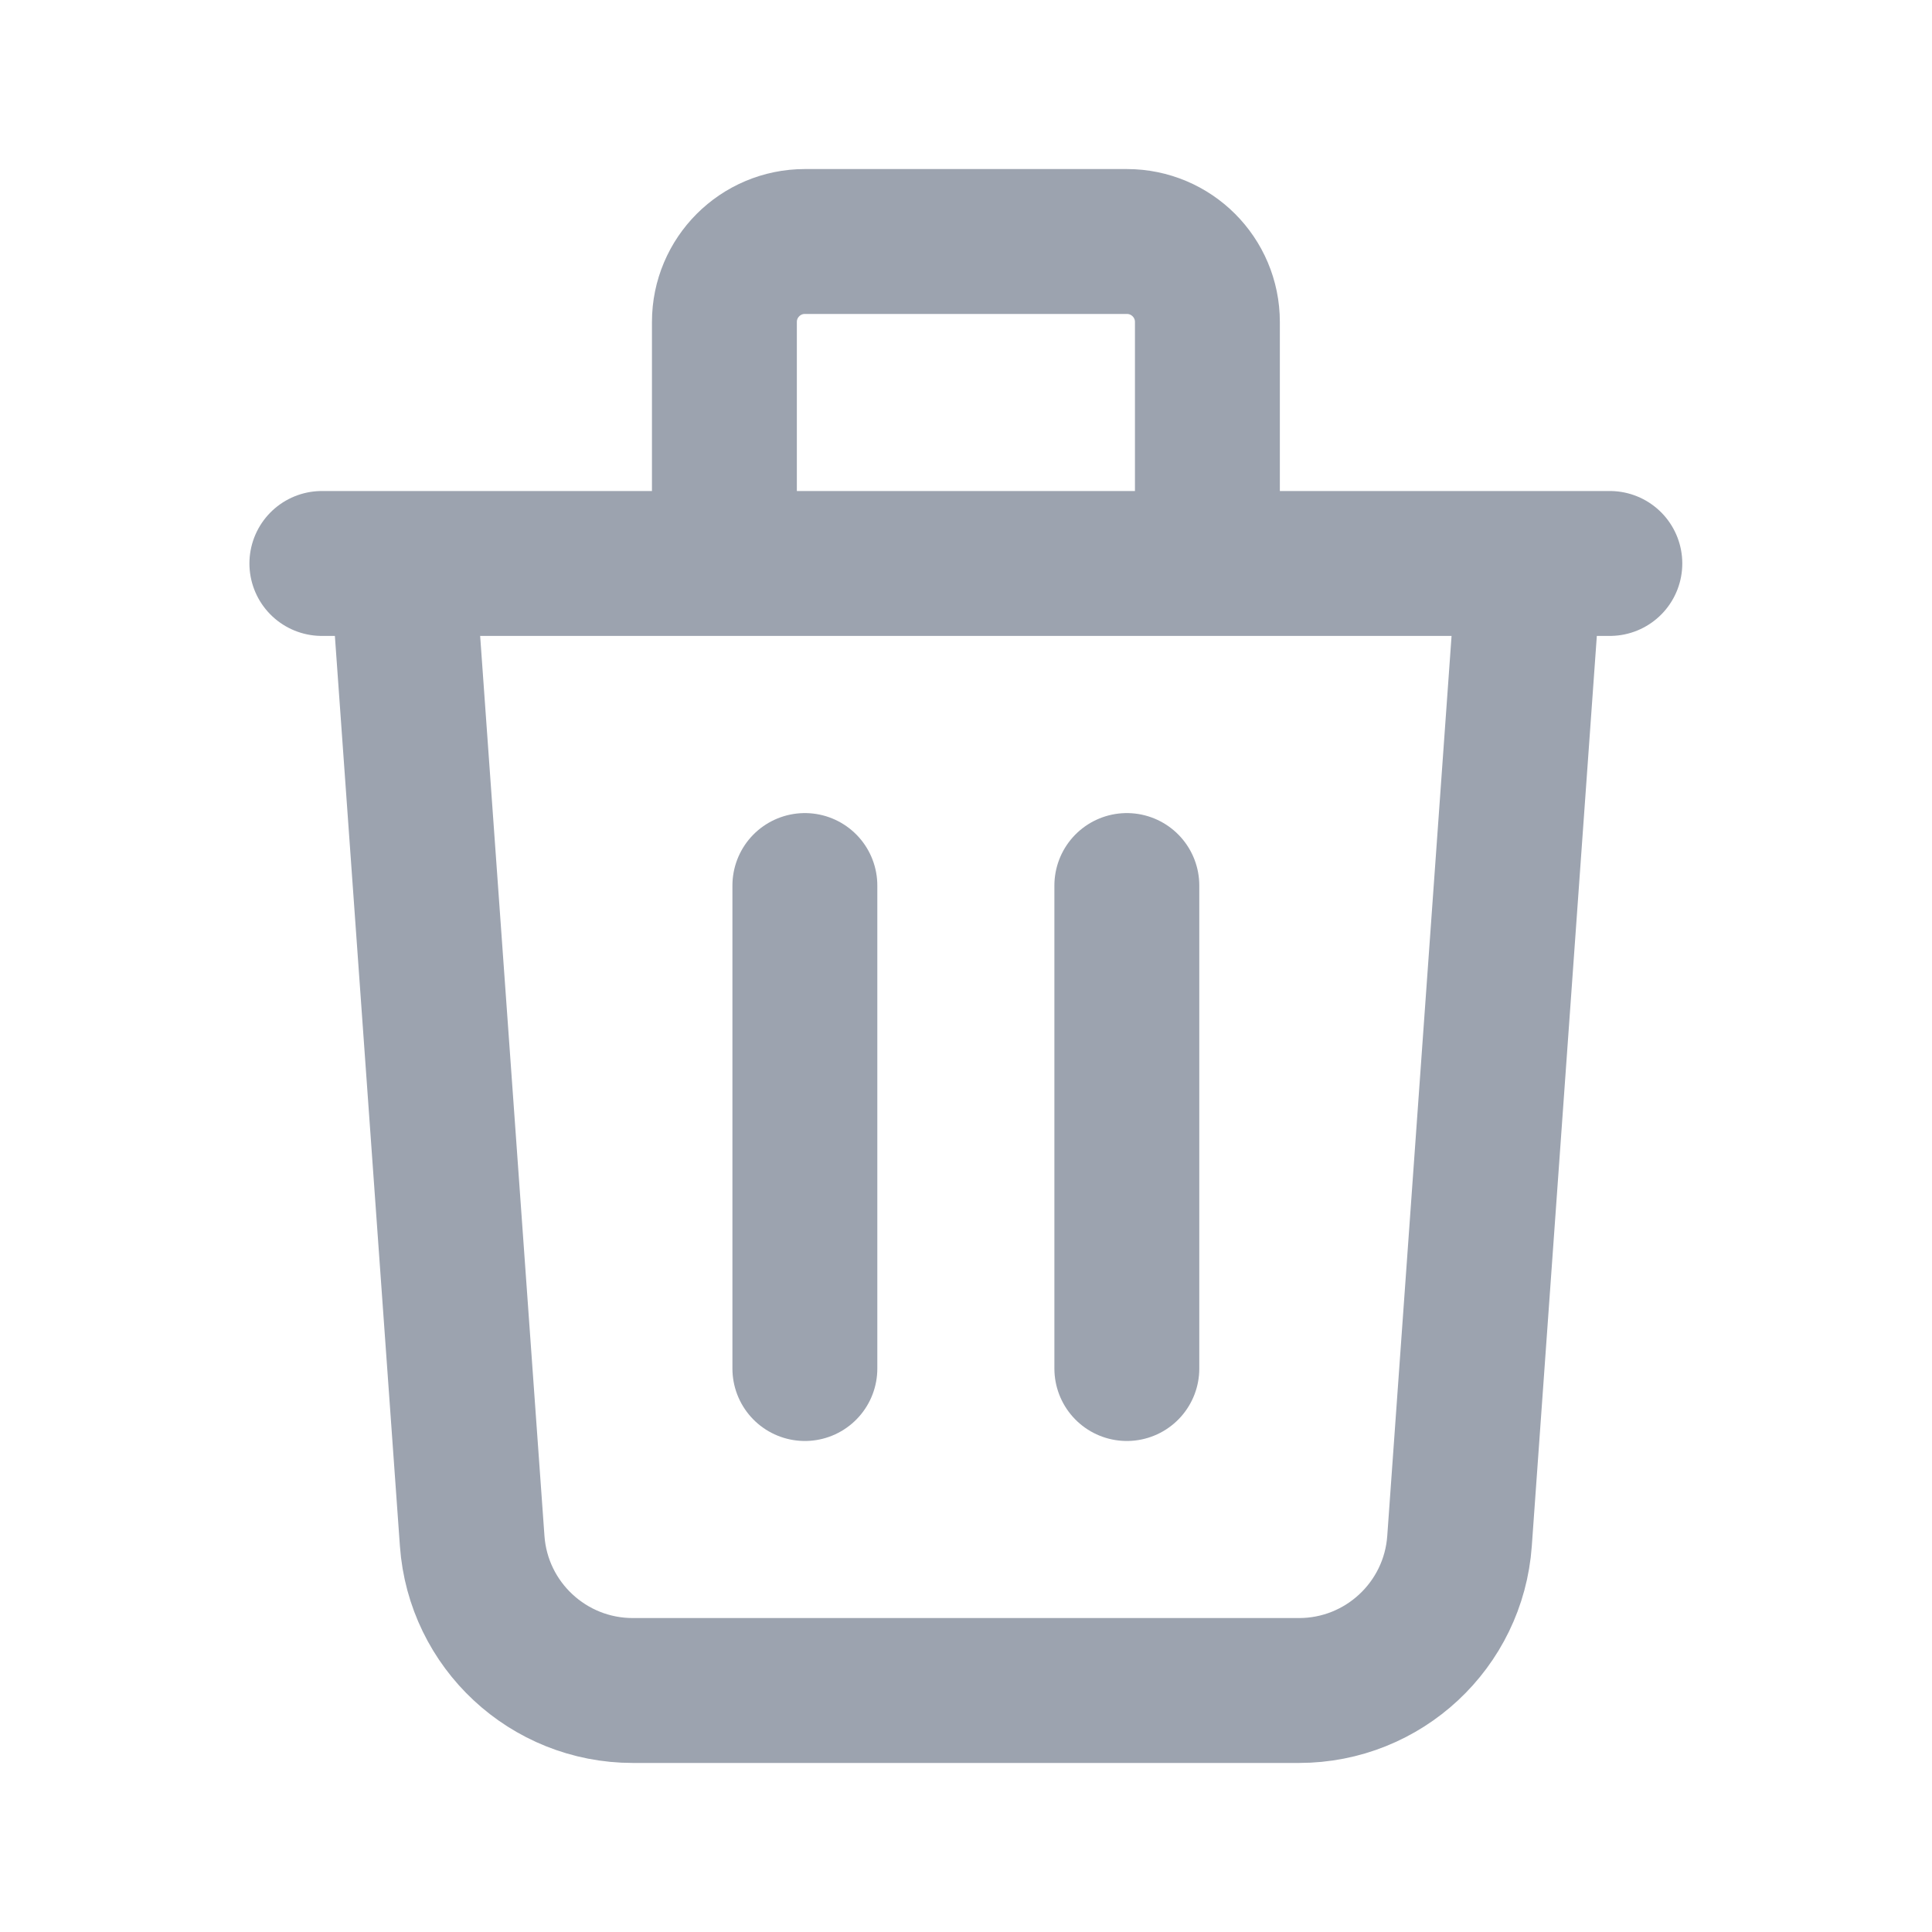 <svg width="20" height="20" viewBox="0 0 20 20" fill="none" xmlns="http://www.w3.org/2000/svg">
<path d="M15.832 5.833L15.109 15.952C15.047 16.824 14.321 17.5 13.447 17.5H6.551C5.676 17.5 4.95 16.824 4.888 15.952L4.165 5.833M8.332 9.167V14.167M11.665 9.167V14.167M12.499 5.833V3.333C12.499 2.873 12.126 2.5 11.665 2.5H8.332C7.872 2.5 7.499 2.873 7.499 3.333V5.833M3.332 5.833H16.665" stroke="#9CA3AF" stroke-width="1.5" stroke-linecap="round" stroke-linejoin="round"/>
</svg>
